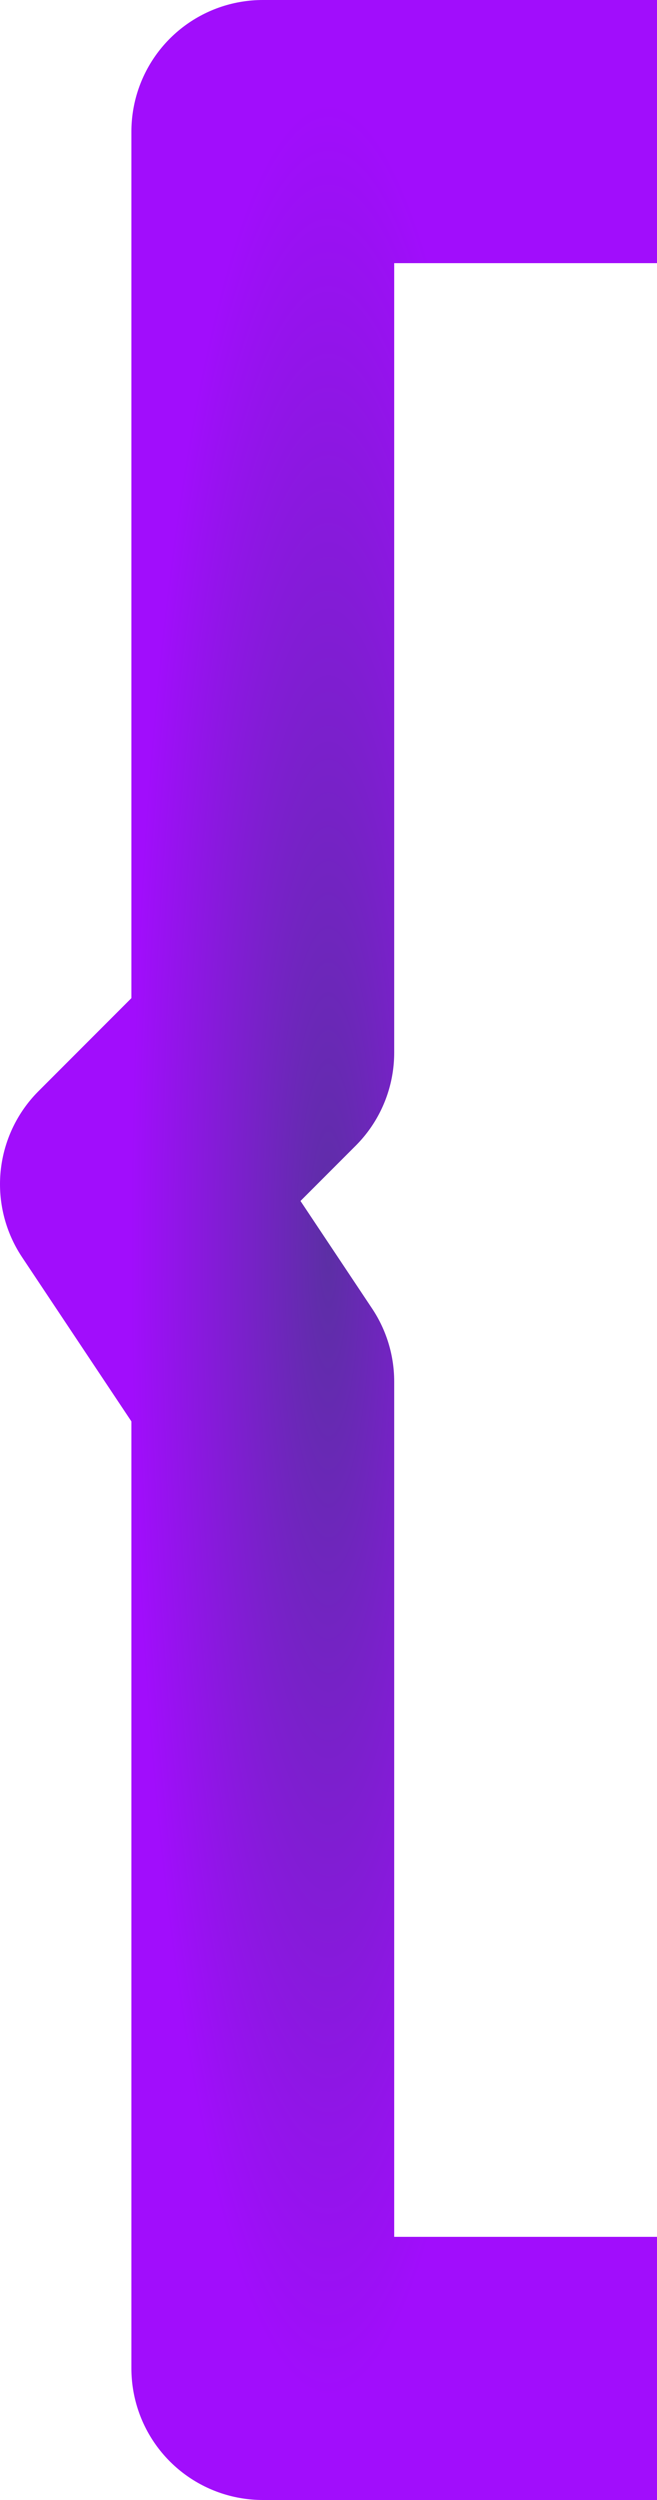<svg width="5" height="19" viewBox="0 0 5 19" fill="none" xmlns="http://www.w3.org/2000/svg">
<path d="M4 1H2V8L1 9L2 10.5V18H3.5H4" stroke="url(#paint0_radial_5_200)" stroke-width="2" stroke-linecap="square" stroke-linejoin="round"/>
<defs>
<radialGradient id="paint0_radial_5_200" cx="0" cy="0" r="1" gradientUnits="userSpaceOnUse" gradientTransform="translate(2.5 9.5) rotate(90) scale(8.5 1.5)">
<stop stop-color="#5C2FA5"/>
<stop offset="1" stop-color="#A10DFC"/>
</radialGradient>
</defs>
</svg>
